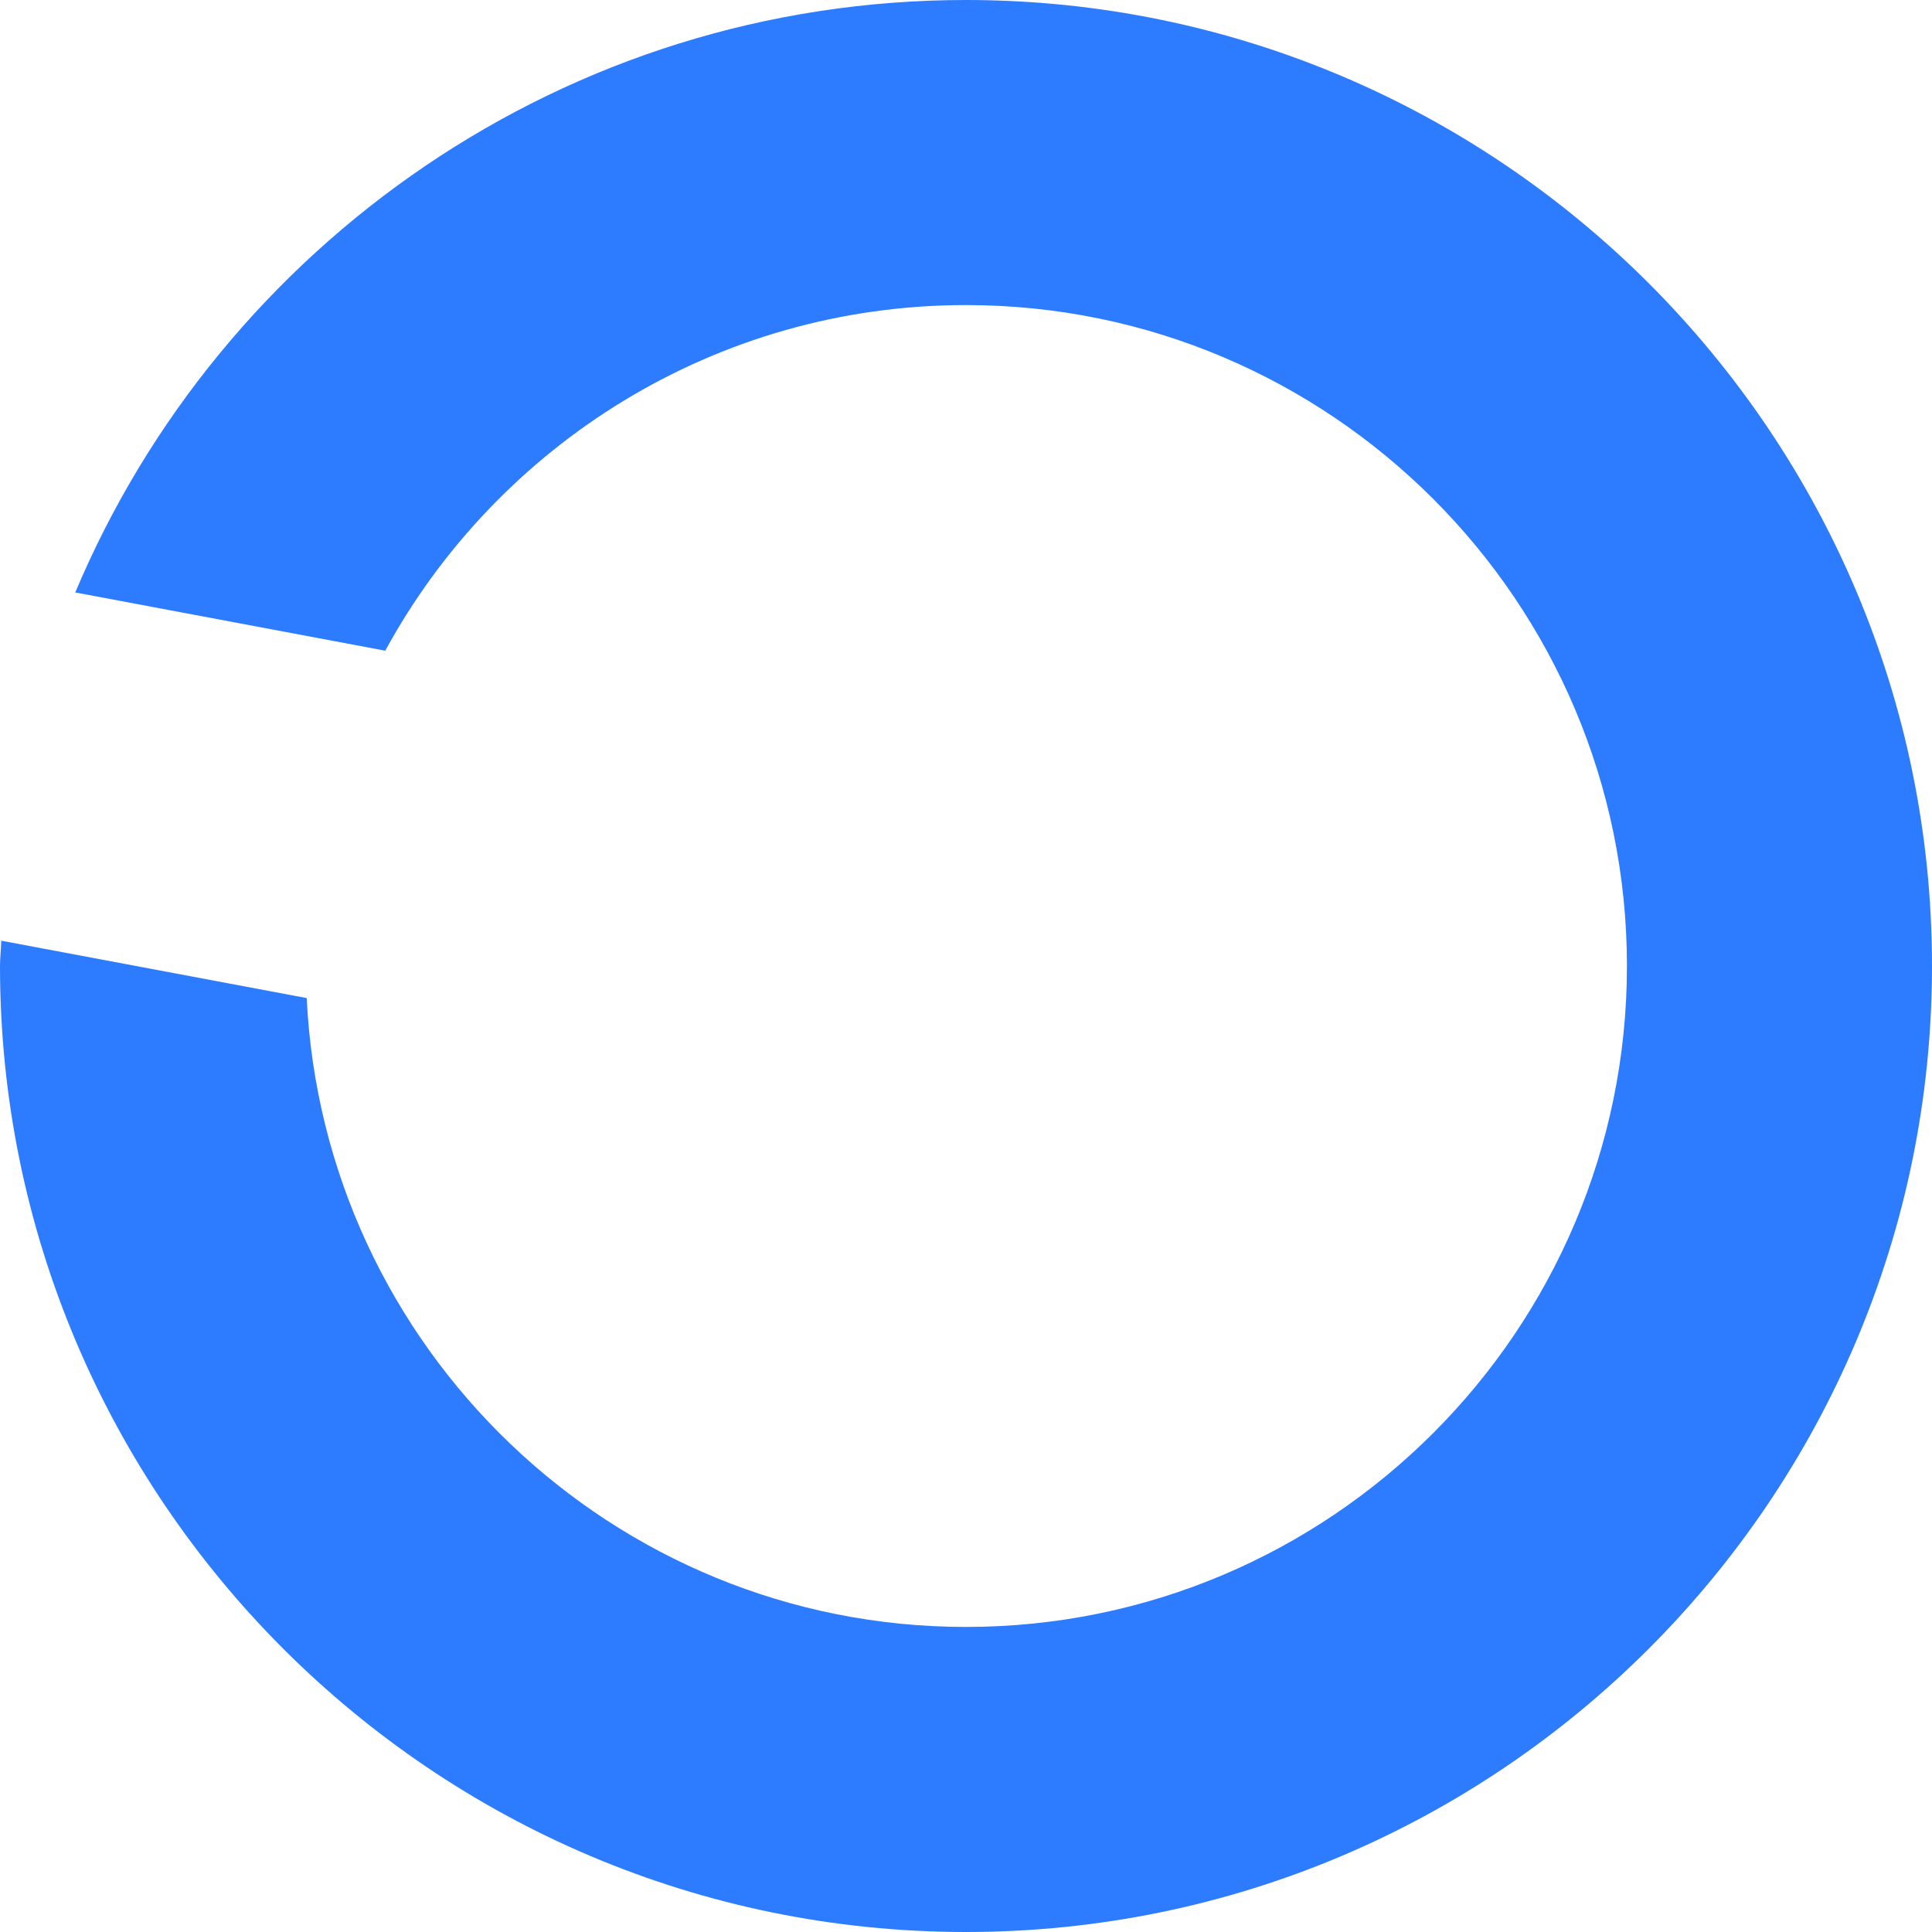 <?xml version="1.0" encoding="UTF-8"?>
<svg width="20px" height="20px" viewBox="0 0 20 20" version="1.1" xmlns="http://www.w3.org/2000/svg" xmlns:xlink="http://www.w3.org/1999/xlink">
    <!-- Generator: Sketch 61 (89581) - https://sketch.com -->
    <title>Buttons / loader / dark</title>
    <desc>Created with Sketch.</desc>
    <g id="Buttons-/-loader-/-dark" stroke="none" stroke-width="1" fill="none" fill-rule="evenodd">
        <path d="M10,0 C5.856,0 2.294,2.534 0.779,6.133 L3.988,6.736 C5.149,4.606 7.408,3.158 10,3.158 C13.773,3.158 16.842,6.227 16.842,10 C16.842,13.773 13.773,16.842 10,16.842 C6.339,16.842 3.349,13.95 3.175,10.332 L0.013,9.738 C0.011,9.826 0,9.912 0,10 C0,15.514 4.486,20 10,20 C15.514,20 20,15.514 20,10 C20,4.486 15.514,0 10,0" id="Fill-1" fill="#2D7BFE"></path>
    </g>
</svg>